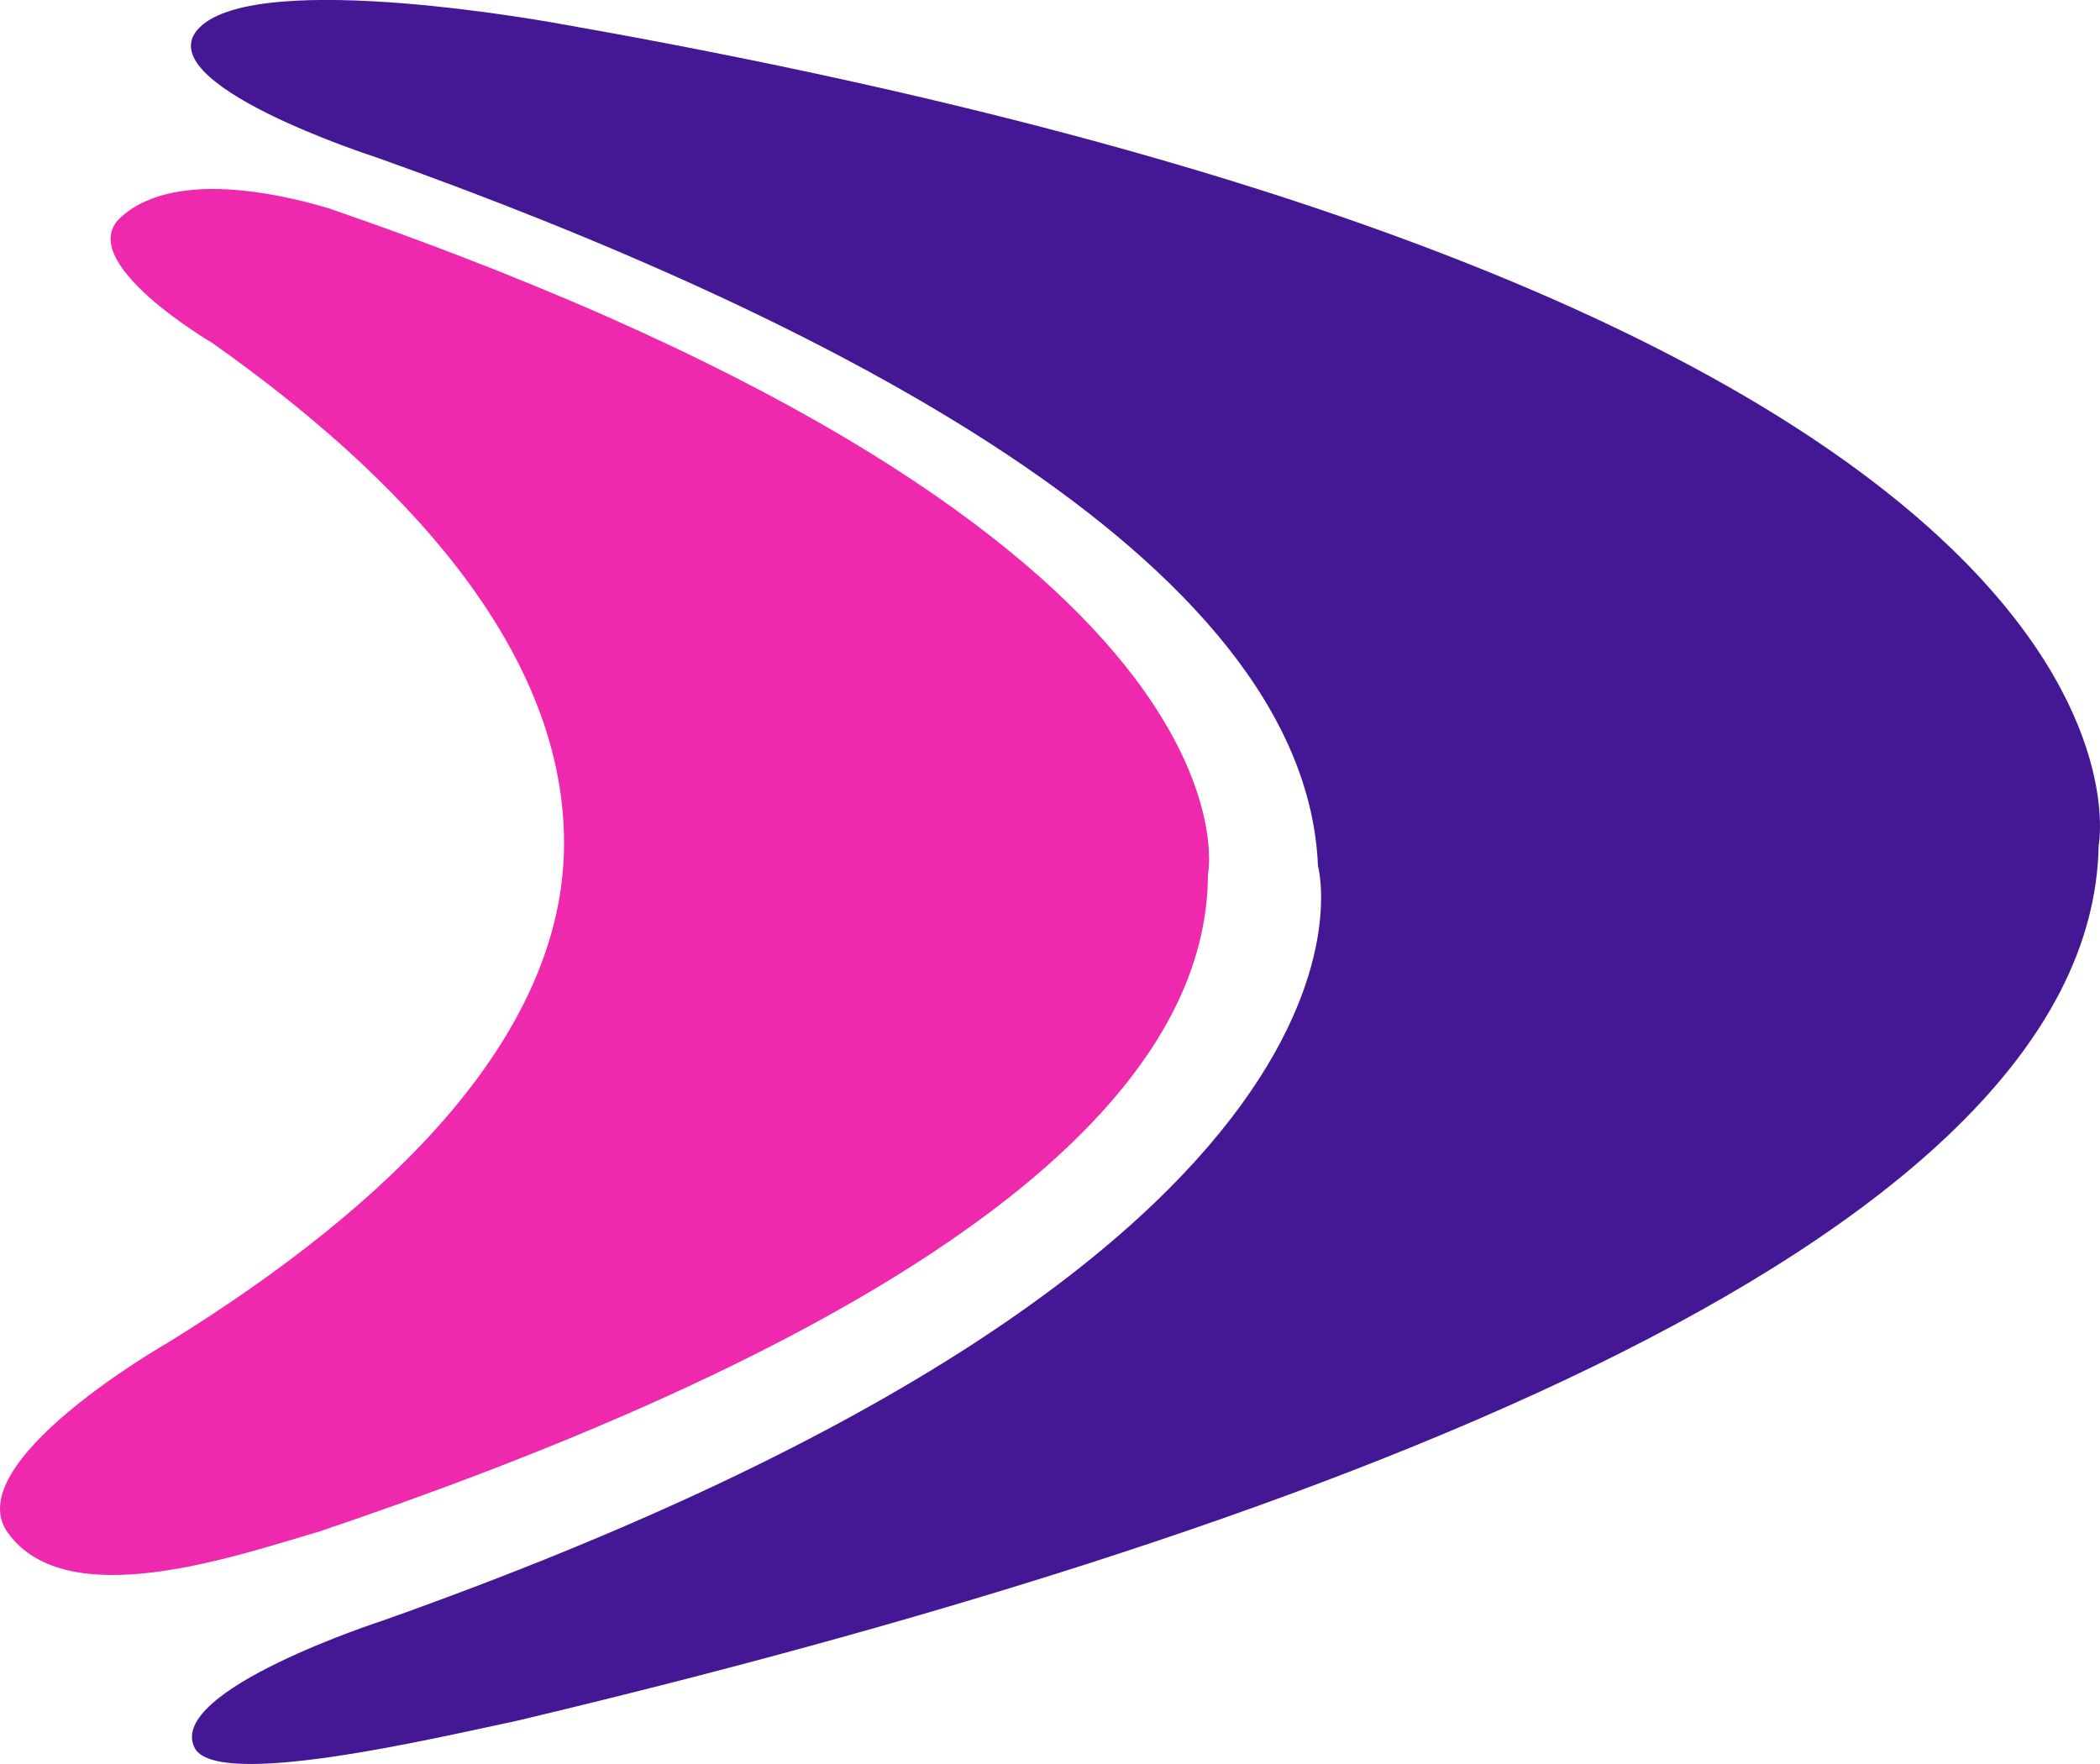 <?xml version="1.0" encoding="UTF-8"?> <svg viewBox="0 0 25 21"> <g> <path fill="#441794" d="M6.151 20.486c9.145-2.173 18.745-5.6 18.833-10.42 0 0 1.244-6.343-18.3-9.779 0 0-3.591-.673-4.308.04-.665.658 2.1 1.545 2.1 1.545C9.719 3.74 15.54 6.636 15.69 10.308c0 0 1.28 4.584-11.134 8.985 0 0-2.58.833-2.24 1.513.252.503 2.829-.107 3.835-.32" /> <path fill="#ee29ae" d="M3.799 18.233c5.418-1.828 10.565-4.447 10.581-7.815 0 0 .829-4.039-10.457-7.935-.35-.104-1.802-.523-2.487.106-.57.521 1.09 1.493 1.09 1.493 2.172 1.533 4.26 3.64 4.187 6.076-.07 2.191-2.025 4.164-4.705 5.82 0 0-2.525 1.437-1.912 2.273.706.973 2.702.274 3.703-.018" /> </g> </svg>